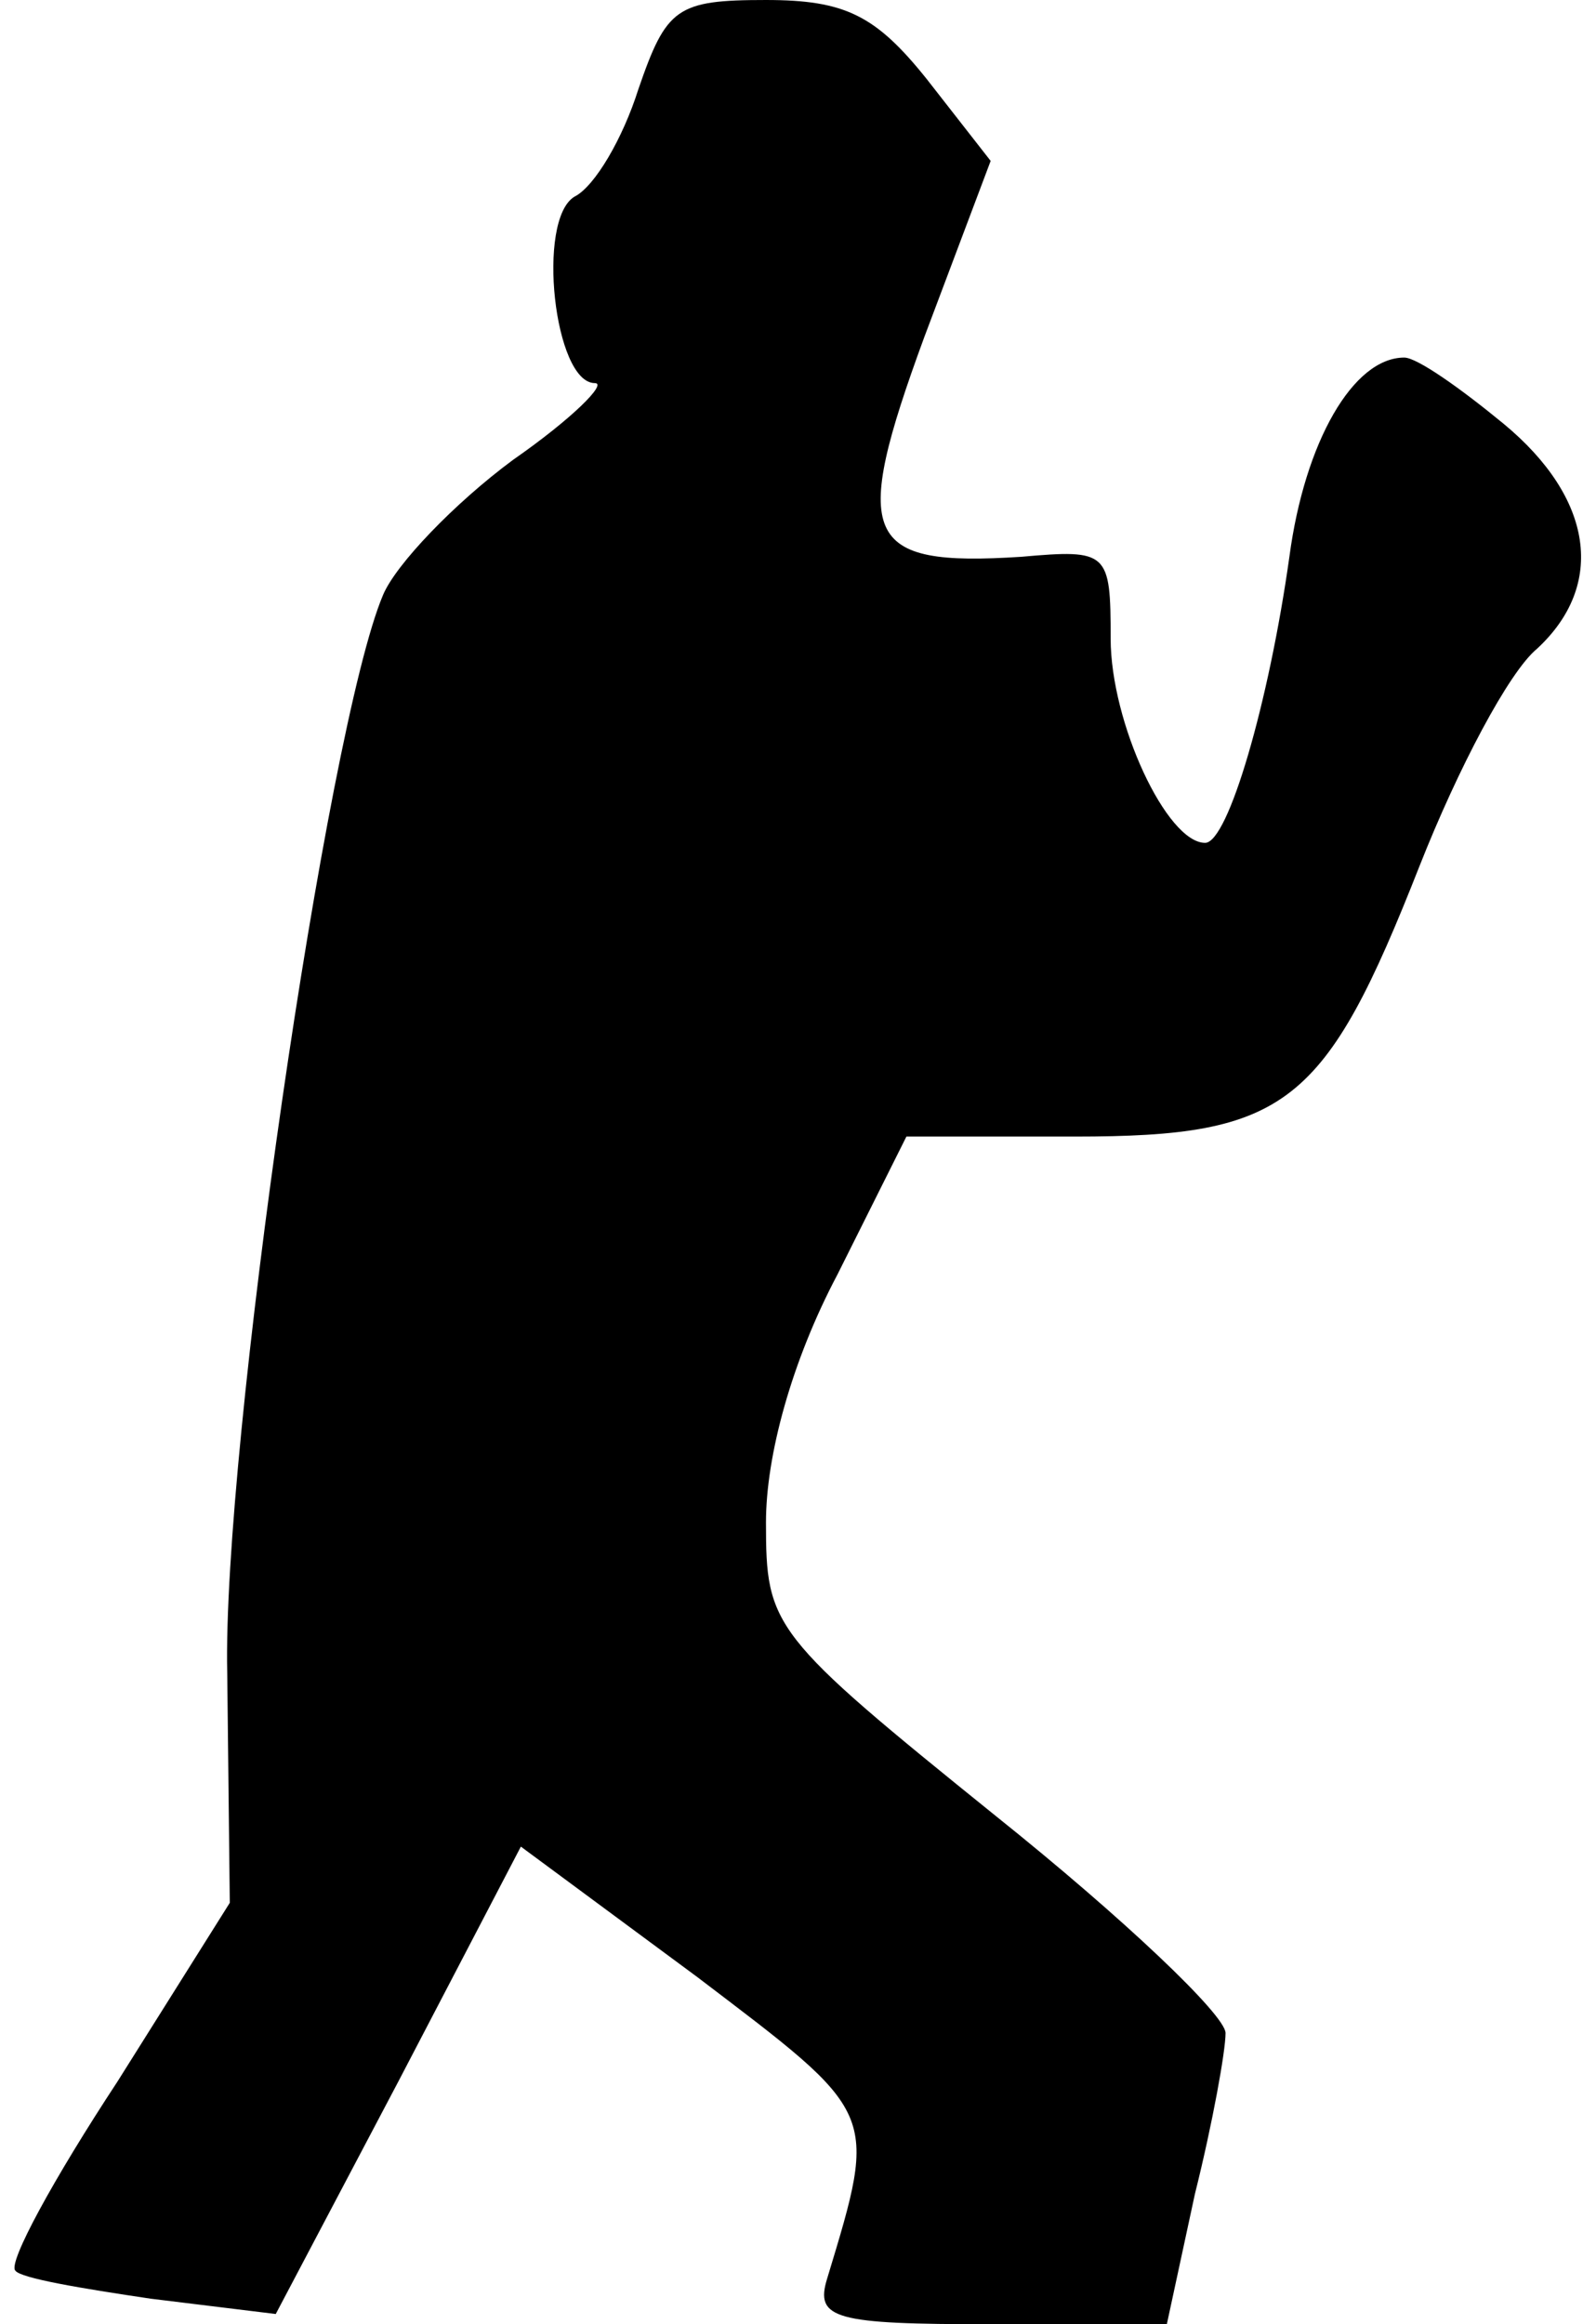 <?xml version="1.0" standalone="no"?>
<!DOCTYPE svg PUBLIC "-//W3C//DTD SVG 20010904//EN"
 "http://www.w3.org/TR/2001/REC-SVG-20010904/DTD/svg10.dtd">
<svg version="1.0" xmlns="http://www.w3.org/2000/svg"
 width="62pt" height="91pt" viewBox="0 0 62 91"
 preserveAspectRatio="xMidYMid meet">
<g transform="translate(0,91) scale(0.1,-0.1)"
fill="#000000" stroke="none">
<path fill="#000000" stroke="none" d="M250 875 c-6 -19 -17 -38 -25 -42 -15
-9 -8 -73 8 -73 5 0 -9 -14 -32 -30 -23 -17 -46 -41 -51 -53 -22 -52 -63 -335
-61 -422 l1 -90 -44 -70 c-25 -38 -43 -71 -40 -74 2 -3 26 -7 53 -11 l49 -6
48 91 48 92 69 -51 c71 -54 71 -52 51 -118 -5 -16 3 -18 64 -18 l69 0 11 51
c7 28 12 56 12 63 0 7 -40 45 -90 85 -88 71 -90 74 -90 115 0 26 10 63 28 97
l27 54 66 0 c83 0 98 12 135 106 15 38 35 76 46 85 27 25 22 59 -13 88 -17 14
-34 26 -39 26 -20 0 -39 -33 -45 -78 -8 -57 -24 -112 -33 -112 -15 0 -37 47
-37 80 0 34 -1 35 -35 32 -62 -4 -67 7 -38 86 l26 69 -25 32 c-20 25 -32 31
-63 31 -35 0 -39 -3 -50 -35z"/>
</g>
</svg>
